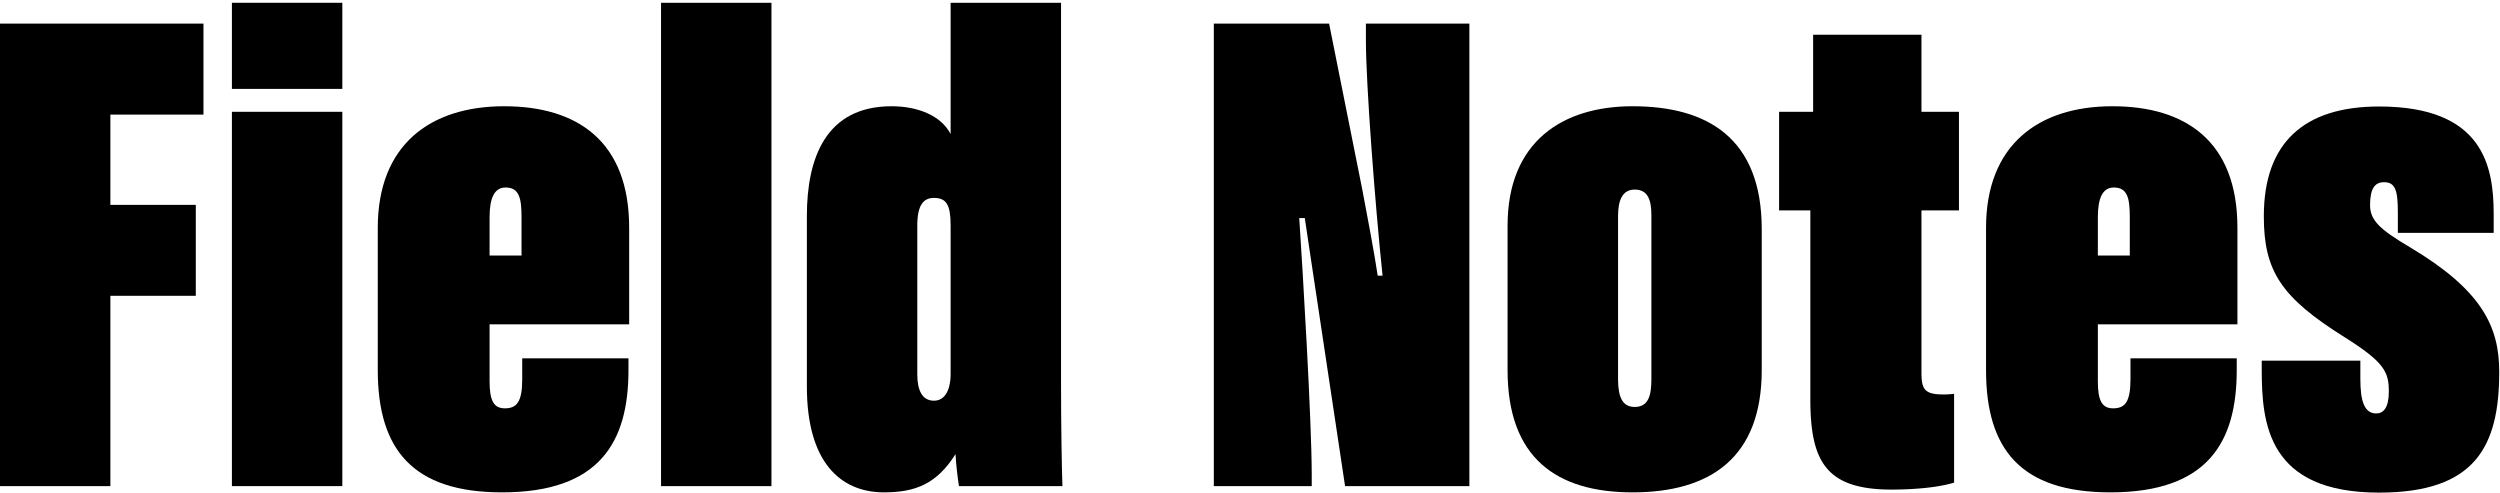 <svg class="logotype--small" xmlns="http://www.w3.org/2000/svg" viewBox="0 0 720 142">
  <title>Field Notes</title>
  <g class="logotype-text">
    <path d="M0,6.8h58.6V33H31.79V59h24.6V85.2H31.79V140H0Z"/>
    <path d="M66.79.8h31.8V25.6H66.79Zm0,31.4h31.8V140H66.79Z"/>
    <path d="M141,93.4v16.4c0,5.6,1.2,7.8,4.4,7.8,3.4,0,5-1.8,5-8.4v-6H181v3.4c0,20.6-8.2,35.2-36.4,35.2-25.8,0-35.8-12.4-35.8-35.2v-41c0-23.8,15-35,36.4-35,21,0,36,10,36,35V93.4Zm9.2-19.8v-11c0-5.4-.6-8.6-4.6-8.6-3.2,0-4.6,3-4.6,8.6v11Z"/>
    <path d="M190.38,140V.8h31.8V140Z"/>
    <path d="M305.58.8V110.4c0,11.6.2,24.2.4,29.6h-29.8c-.4-2.6-.8-5.8-1-9.2-5.4,8.6-11.6,11-20.6,11-12.6,0-22.2-8.8-22.2-30.4V62.2c0-16.6,5.4-31.6,24.4-31.6,7.4,0,14.2,2.6,17,8V.8Zm-41.4,107c0,4.6,1.4,7.6,4.8,7.6,3,0,4.8-2.8,4.8-7.8V65c0-6-1.2-8-4.8-8-3,0-4.8,2-4.8,8Z"/>
    <path d="M349.58,140V6.8h33.2l9.6,48c1,5.2,3.6,19,4.4,24.6h1.4c-2.2-21-4.8-55.4-4.8-67.8V6.8h29.8V140h-35.8l-8-53.2c-.8-5.6-3-19.6-3.6-24h-1.6c1,14.8,3.6,58.6,3.6,74V140Z"/>
    <path d="M507.38,66v40.6c0,25.2-14.8,35.2-37.2,35.2-22,0-36-10-36-35.2V65c0-24.2,15.8-34.4,36-34.4C491.78,30.6,507.38,39.8,507.38,66ZM466,62.2v47c0,5.4,1.4,8,4.8,8,4,0,4.8-3.4,4.8-8V62c0-4.4-1-7.4-4.8-7.4C467.18,54.6,466,57.8,466,62.2Z"/>
    <path d="M512.38,32.2h9.8V10h31.2V32.2h10.8V60.6h-10.8v46.6c0,4.8.8,6.4,6.2,6.4a20.7,20.7,0,0,0,3.2-.2V139c-6,1.8-14.4,2-18,2-18.8,0-23.4-8-23.4-26V60.6h-9Z"/>
    <path d="M604.18,93.4v16.4c0,5.6,1.2,7.8,4.4,7.8,3.4,0,5-1.8,5-8.4v-6h30.6v3.4c0,20.6-8.2,35.2-36.4,35.2-25.8,0-35.8-12.4-35.8-35.2v-41c0-23.8,15-35,36.4-35,21,0,36,10,36,35V93.4Zm9.2-19.8v-11c0-5.4-.6-8.6-4.6-8.6-3.2,0-4.6,3-4.6,8.6v11Z"/>
    <path d="M679.78,103.87v5.2c0,6.6,1.2,10,4.6,10,2,0,3.6-1.6,3.6-6.2,0-5.6-1-8.4-12.8-15.8-18.2-11.4-23.2-19-23.2-34.8,0-21.2,11.6-31.6,33.2-31.6,30,0,33,17.2,33,31v5.4h-27.6v-6c0-6.4-.8-8.6-4-8.6-2.6,0-4,1.8-4,6.6,0,4.4,2.8,7,11.6,12.2,20.4,12.2,25.6,22.6,25.6,35.8,0,21.4-6.8,34.8-34.6,34.8-32,0-33.8-19.8-33.8-35.4v-2.6Z"/>
  </g>
</svg>
